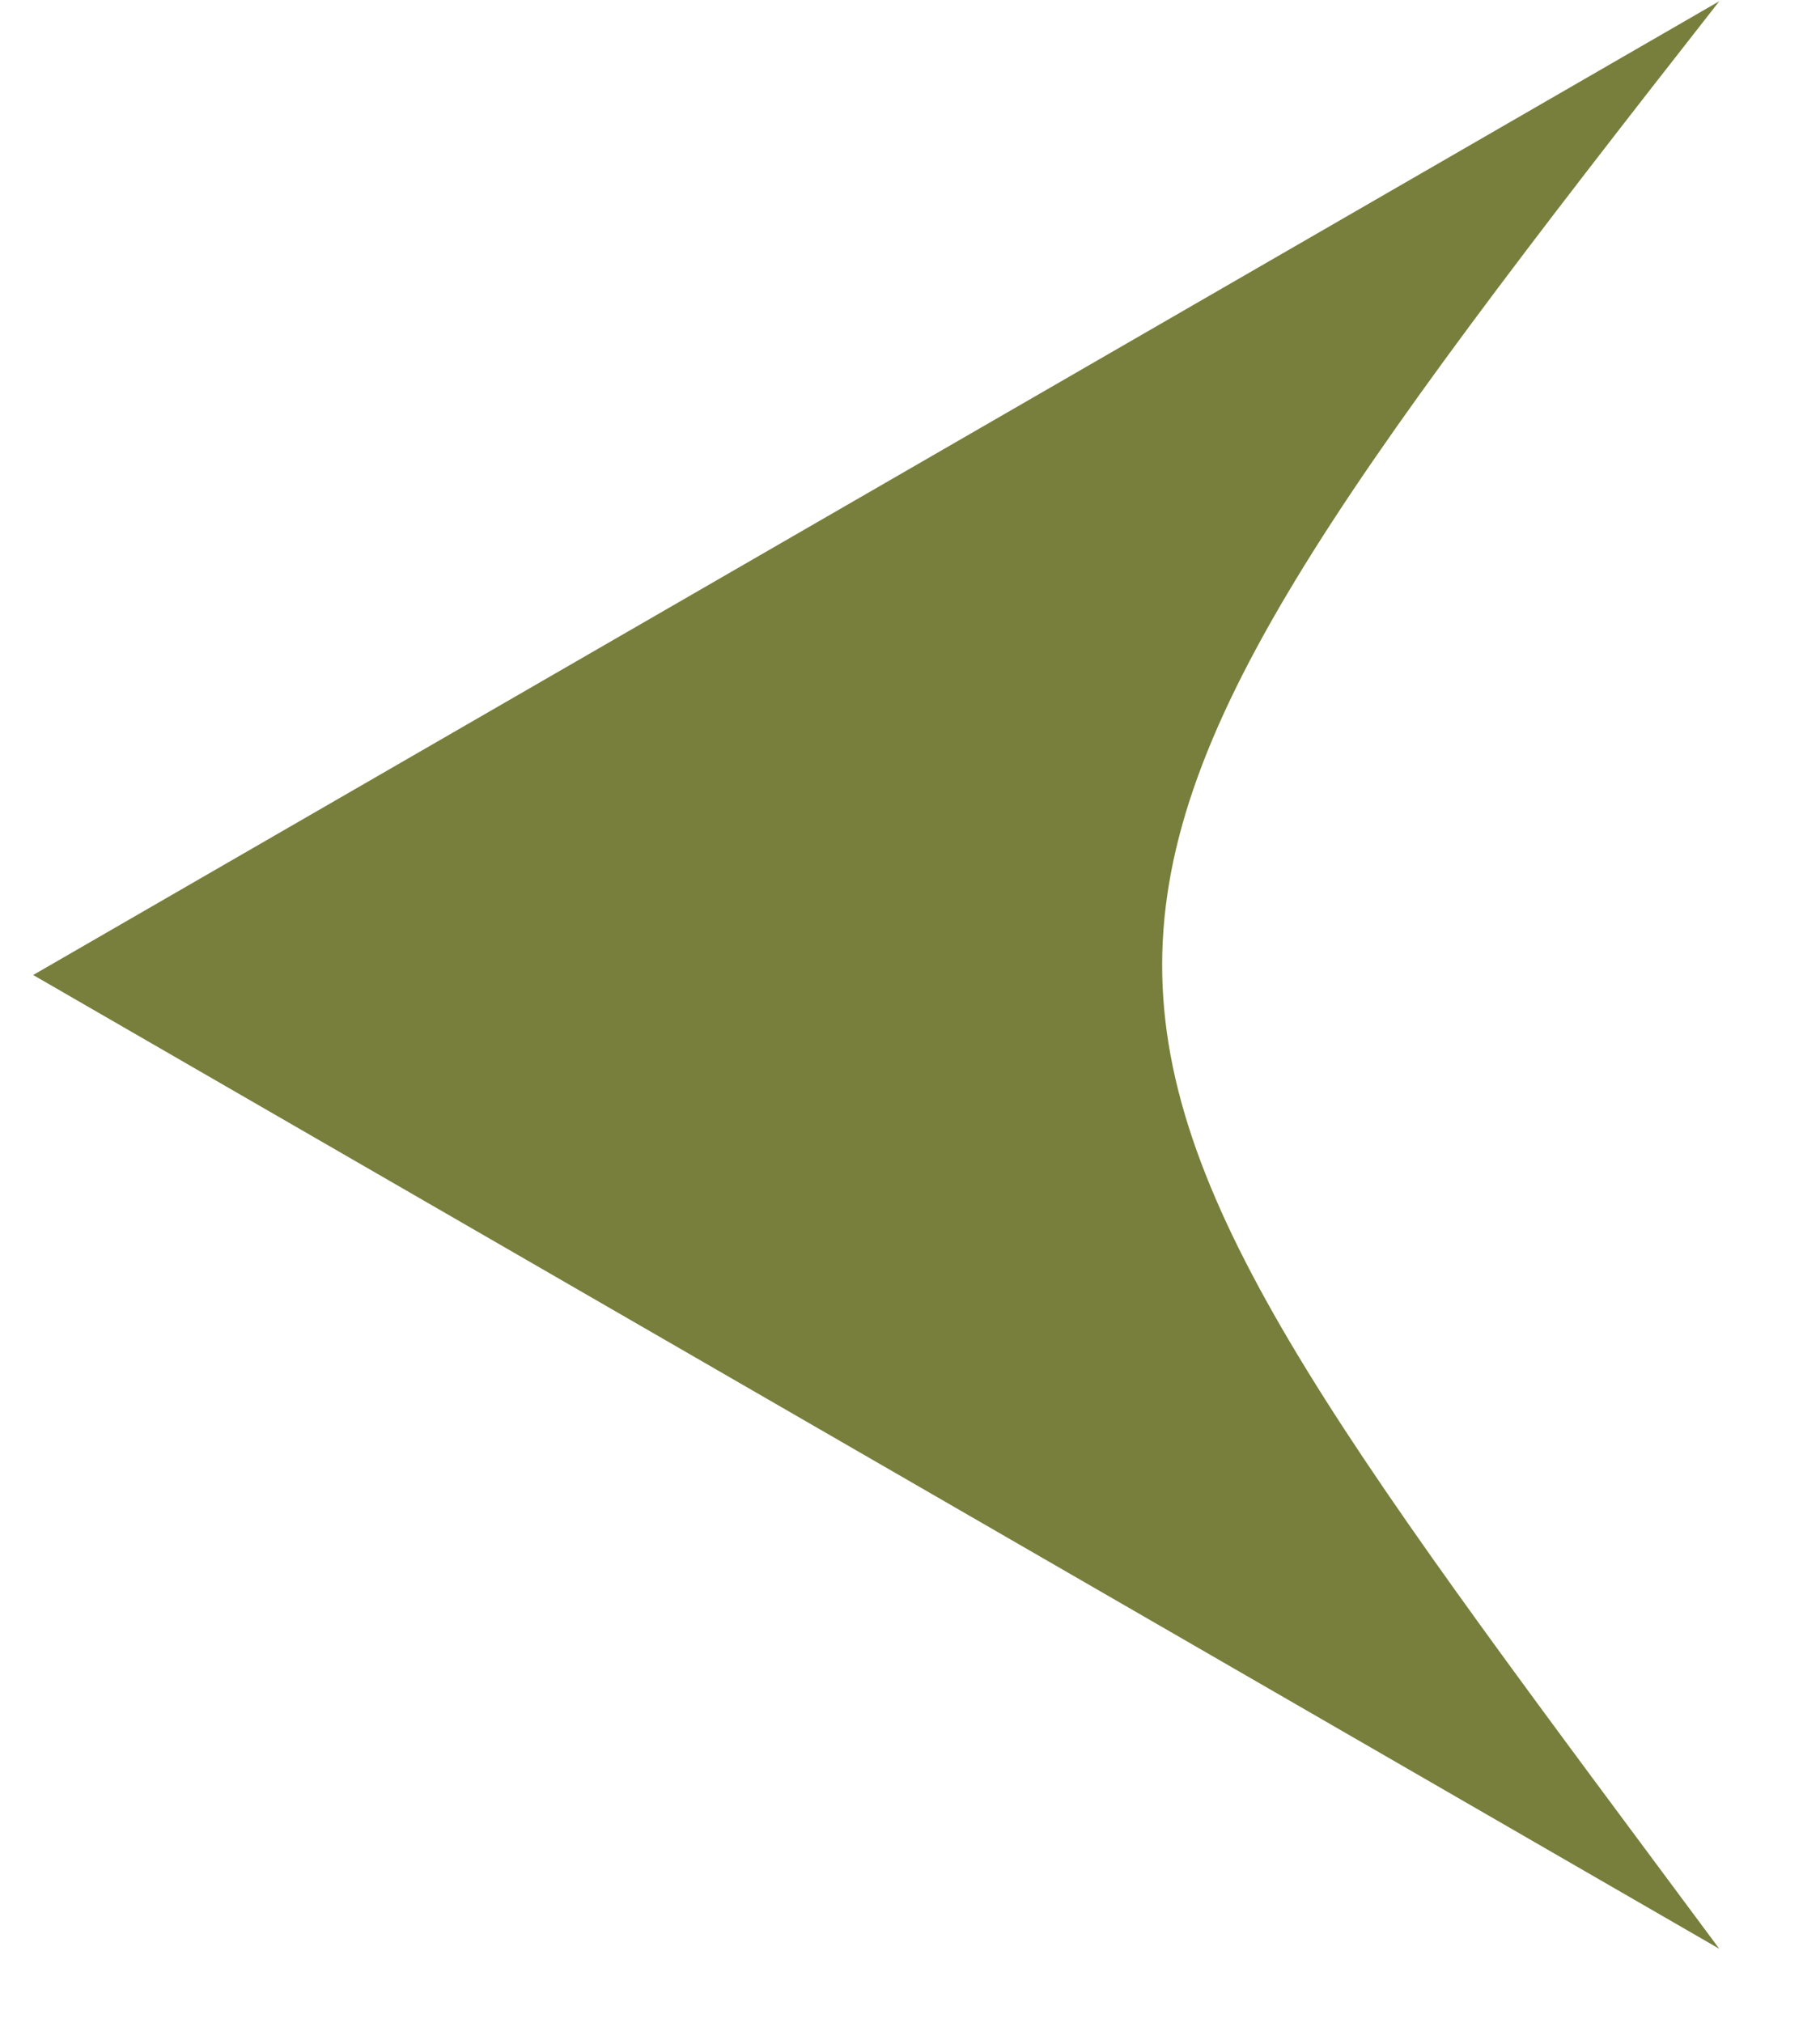 <svg width="18" height="20" viewBox="0 0 18 20" fill="none" xmlns="http://www.w3.org/2000/svg">
<path d="M0.328 9.64L17.004 0.012C9.46 9.64 9.857 9.64 17.004 19.268L0.328 9.64Z" fill="#787F3D"/>
</svg>
